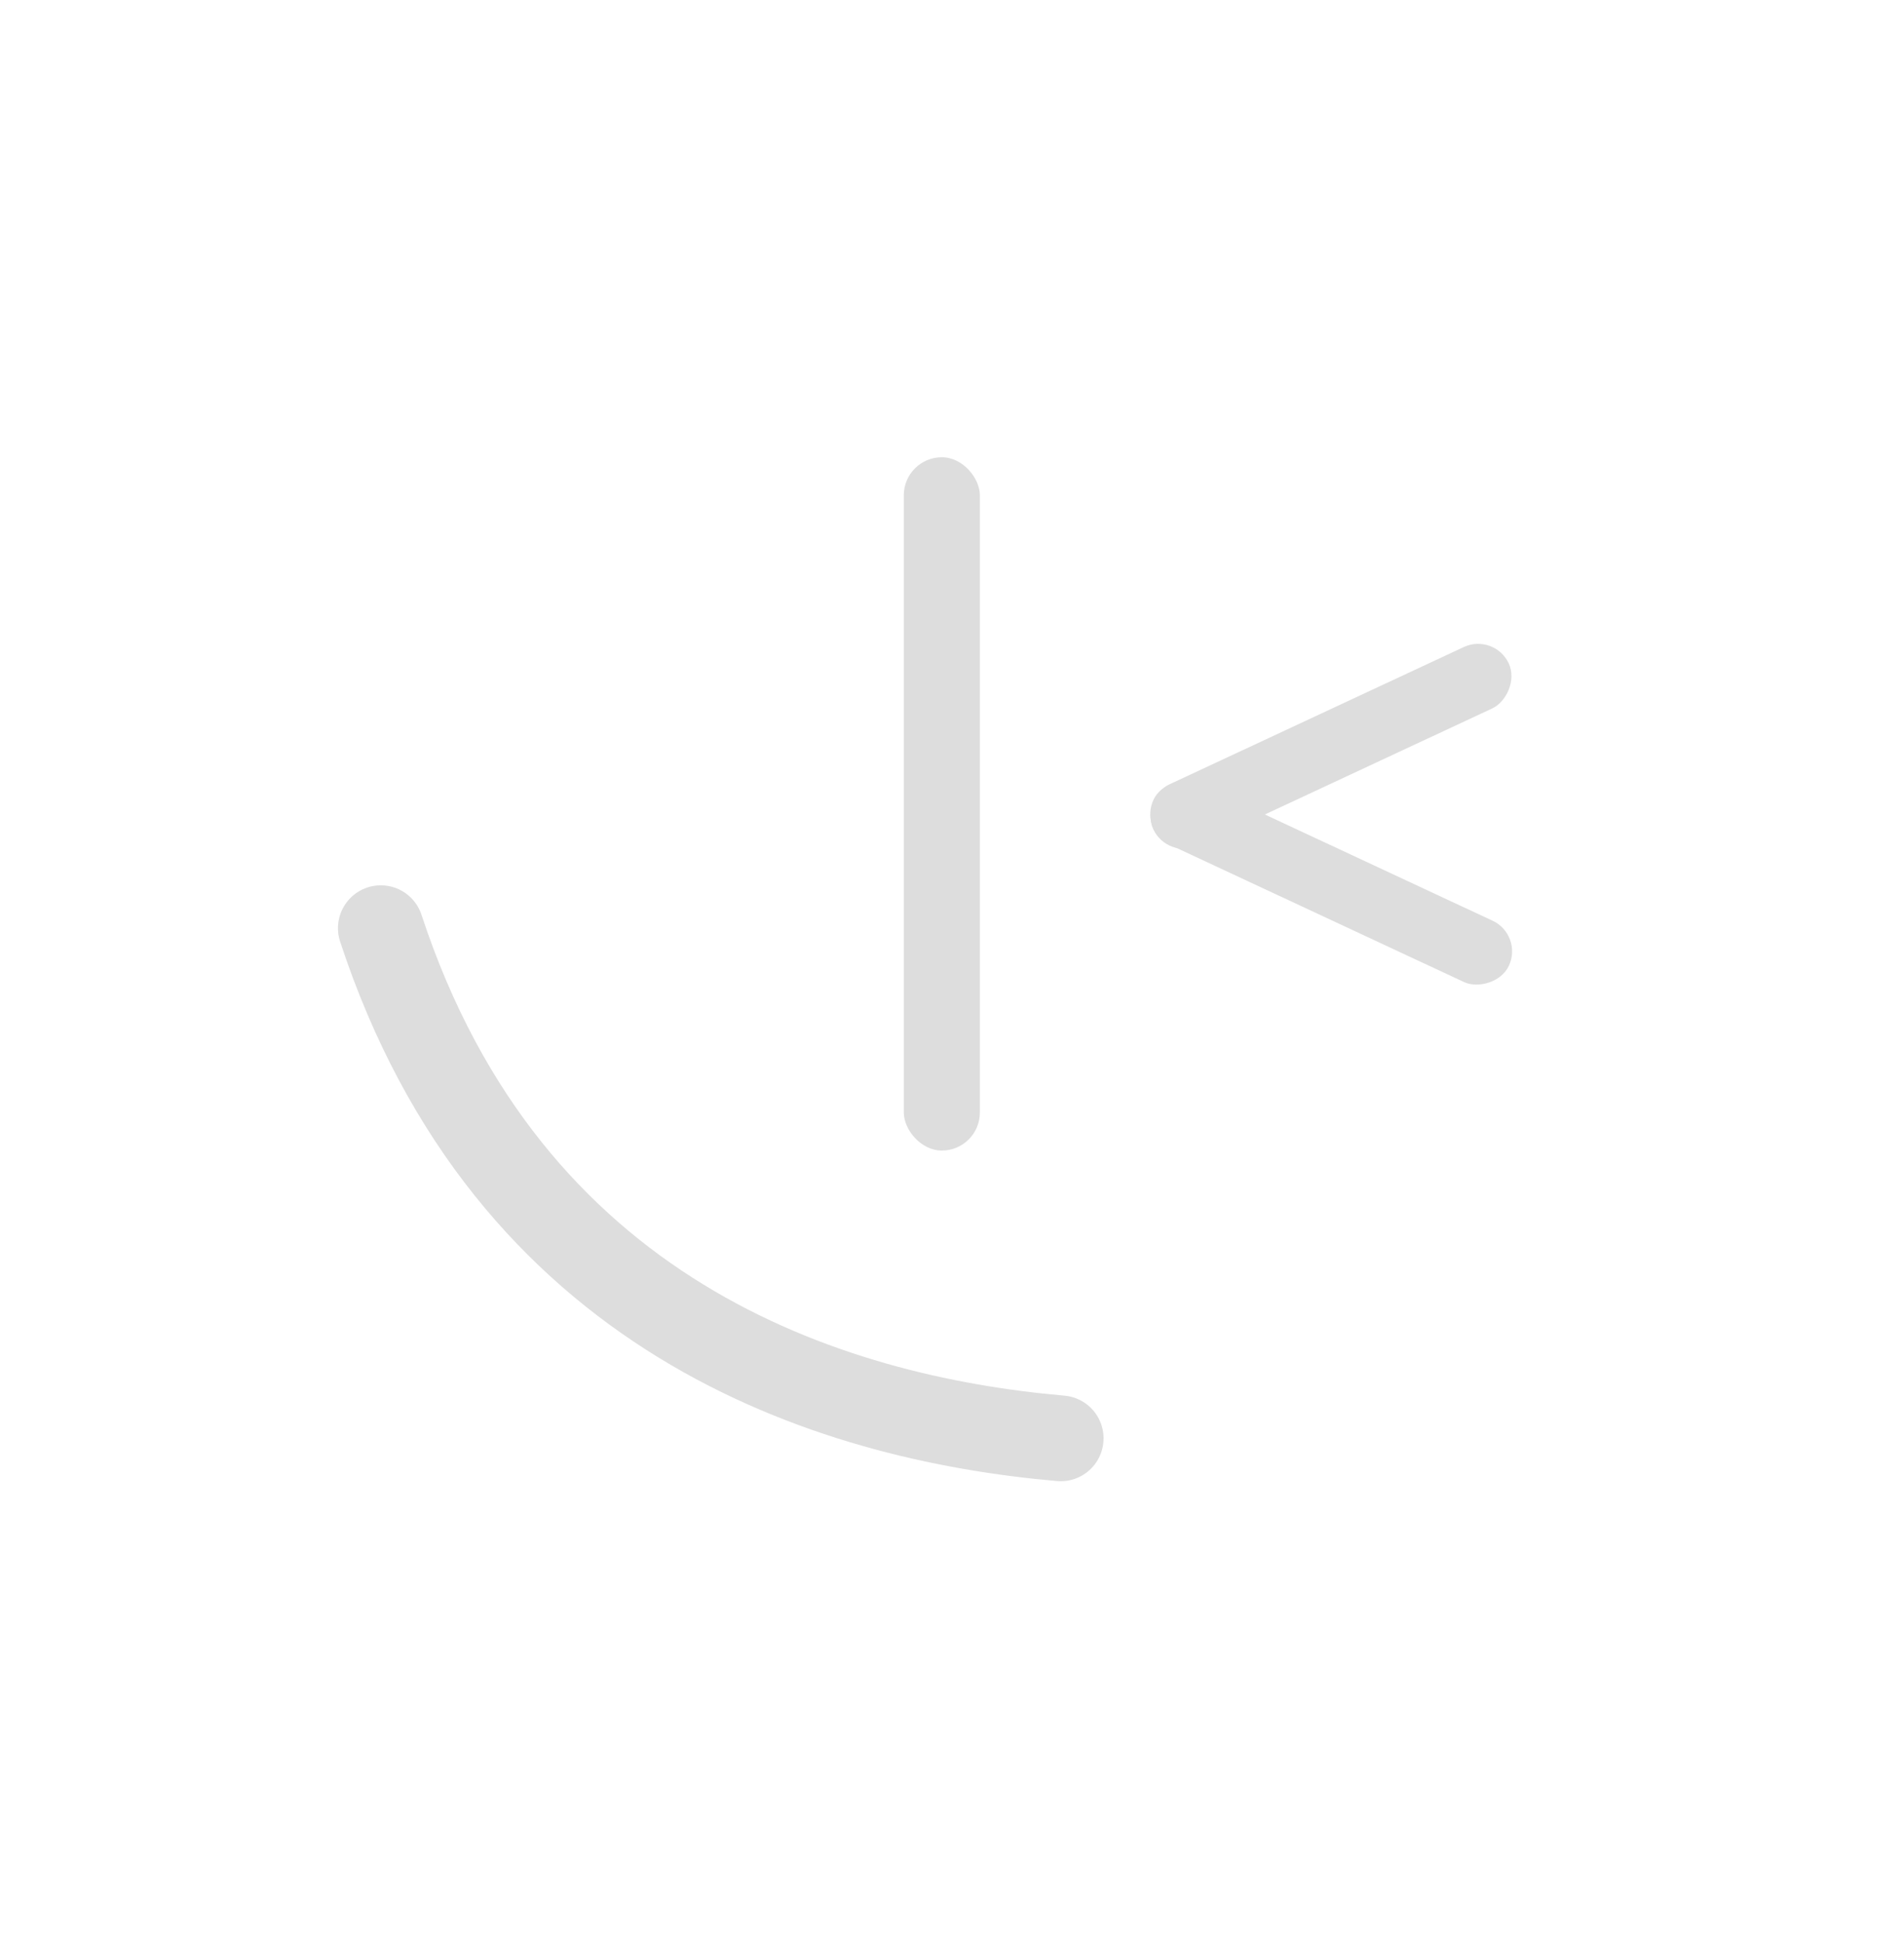 <svg width="50" height="51" viewBox="0 0 50 51" fill="none" xmlns="http://www.w3.org/2000/svg">
<rect x="23.734" y="12.002" width="1.998" height="18.198" rx="0.999" fill="#DDDDDD"/>
<rect x="39.245" y="16.608" width="1.776" height="10.3" rx="0.888" transform="rotate(65 39.245 16.608)" fill="#DDDDDD"/>
<rect x="29.915" y="21.799" width="1.776" height="10.3" rx="0.888" transform="rotate(-65 29.915 21.799)" fill="#DDDDDD"/>
<path d="M10 24.363C13.348 34.54 21.717 37.218 27.855 37.754" stroke="#DDDDDD" stroke-width="2.25" stroke-linecap="round" stroke-linejoin="round"/>
</svg>
